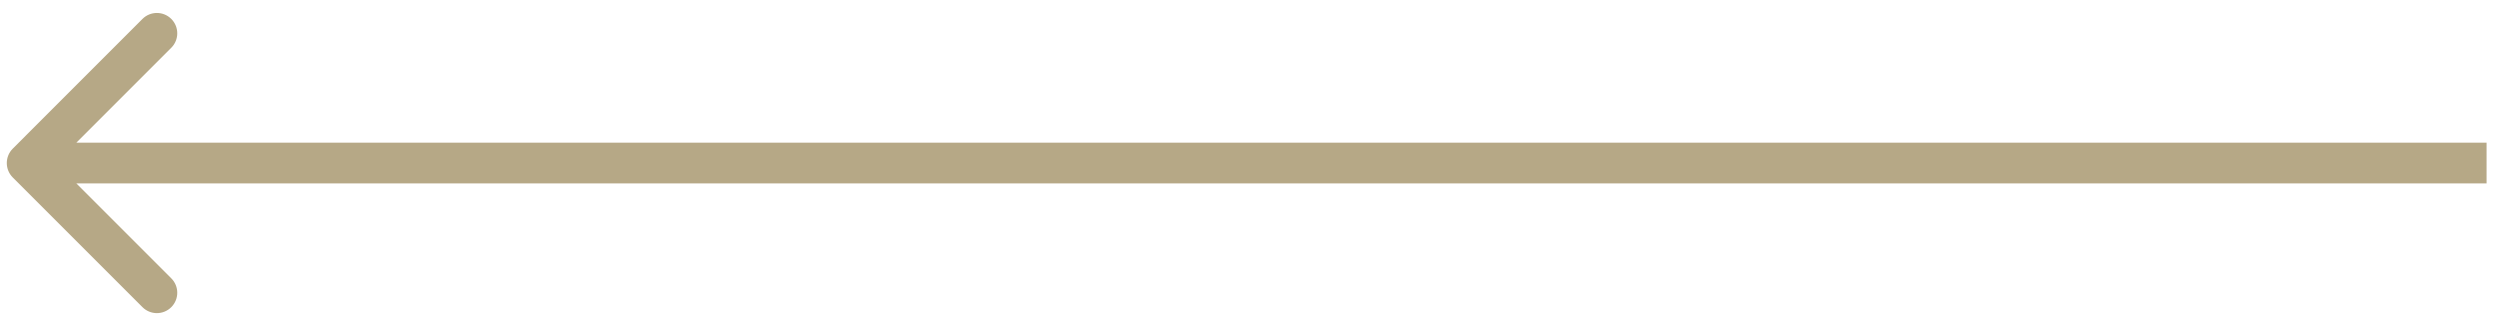 <svg width="184" height="24" viewBox="0 0 184 24" fill="none" xmlns="http://www.w3.org/2000/svg">
<path d="M0.94 10.939C0.354 11.525 0.354 12.475 0.94 13.061L10.486 22.607C11.072 23.192 12.021 23.192 12.607 22.607C13.193 22.021 13.193 21.071 12.607 20.485L4.122 12L12.607 3.515C13.193 2.929 13.193 1.979 12.607 1.393C12.021 0.808 11.072 0.808 10.486 1.393L0.94 10.939ZM183.012 10.5L2.001 10.5V13.5L183.012 13.5V10.5Z" fill="#B6A886"/>
</svg>
